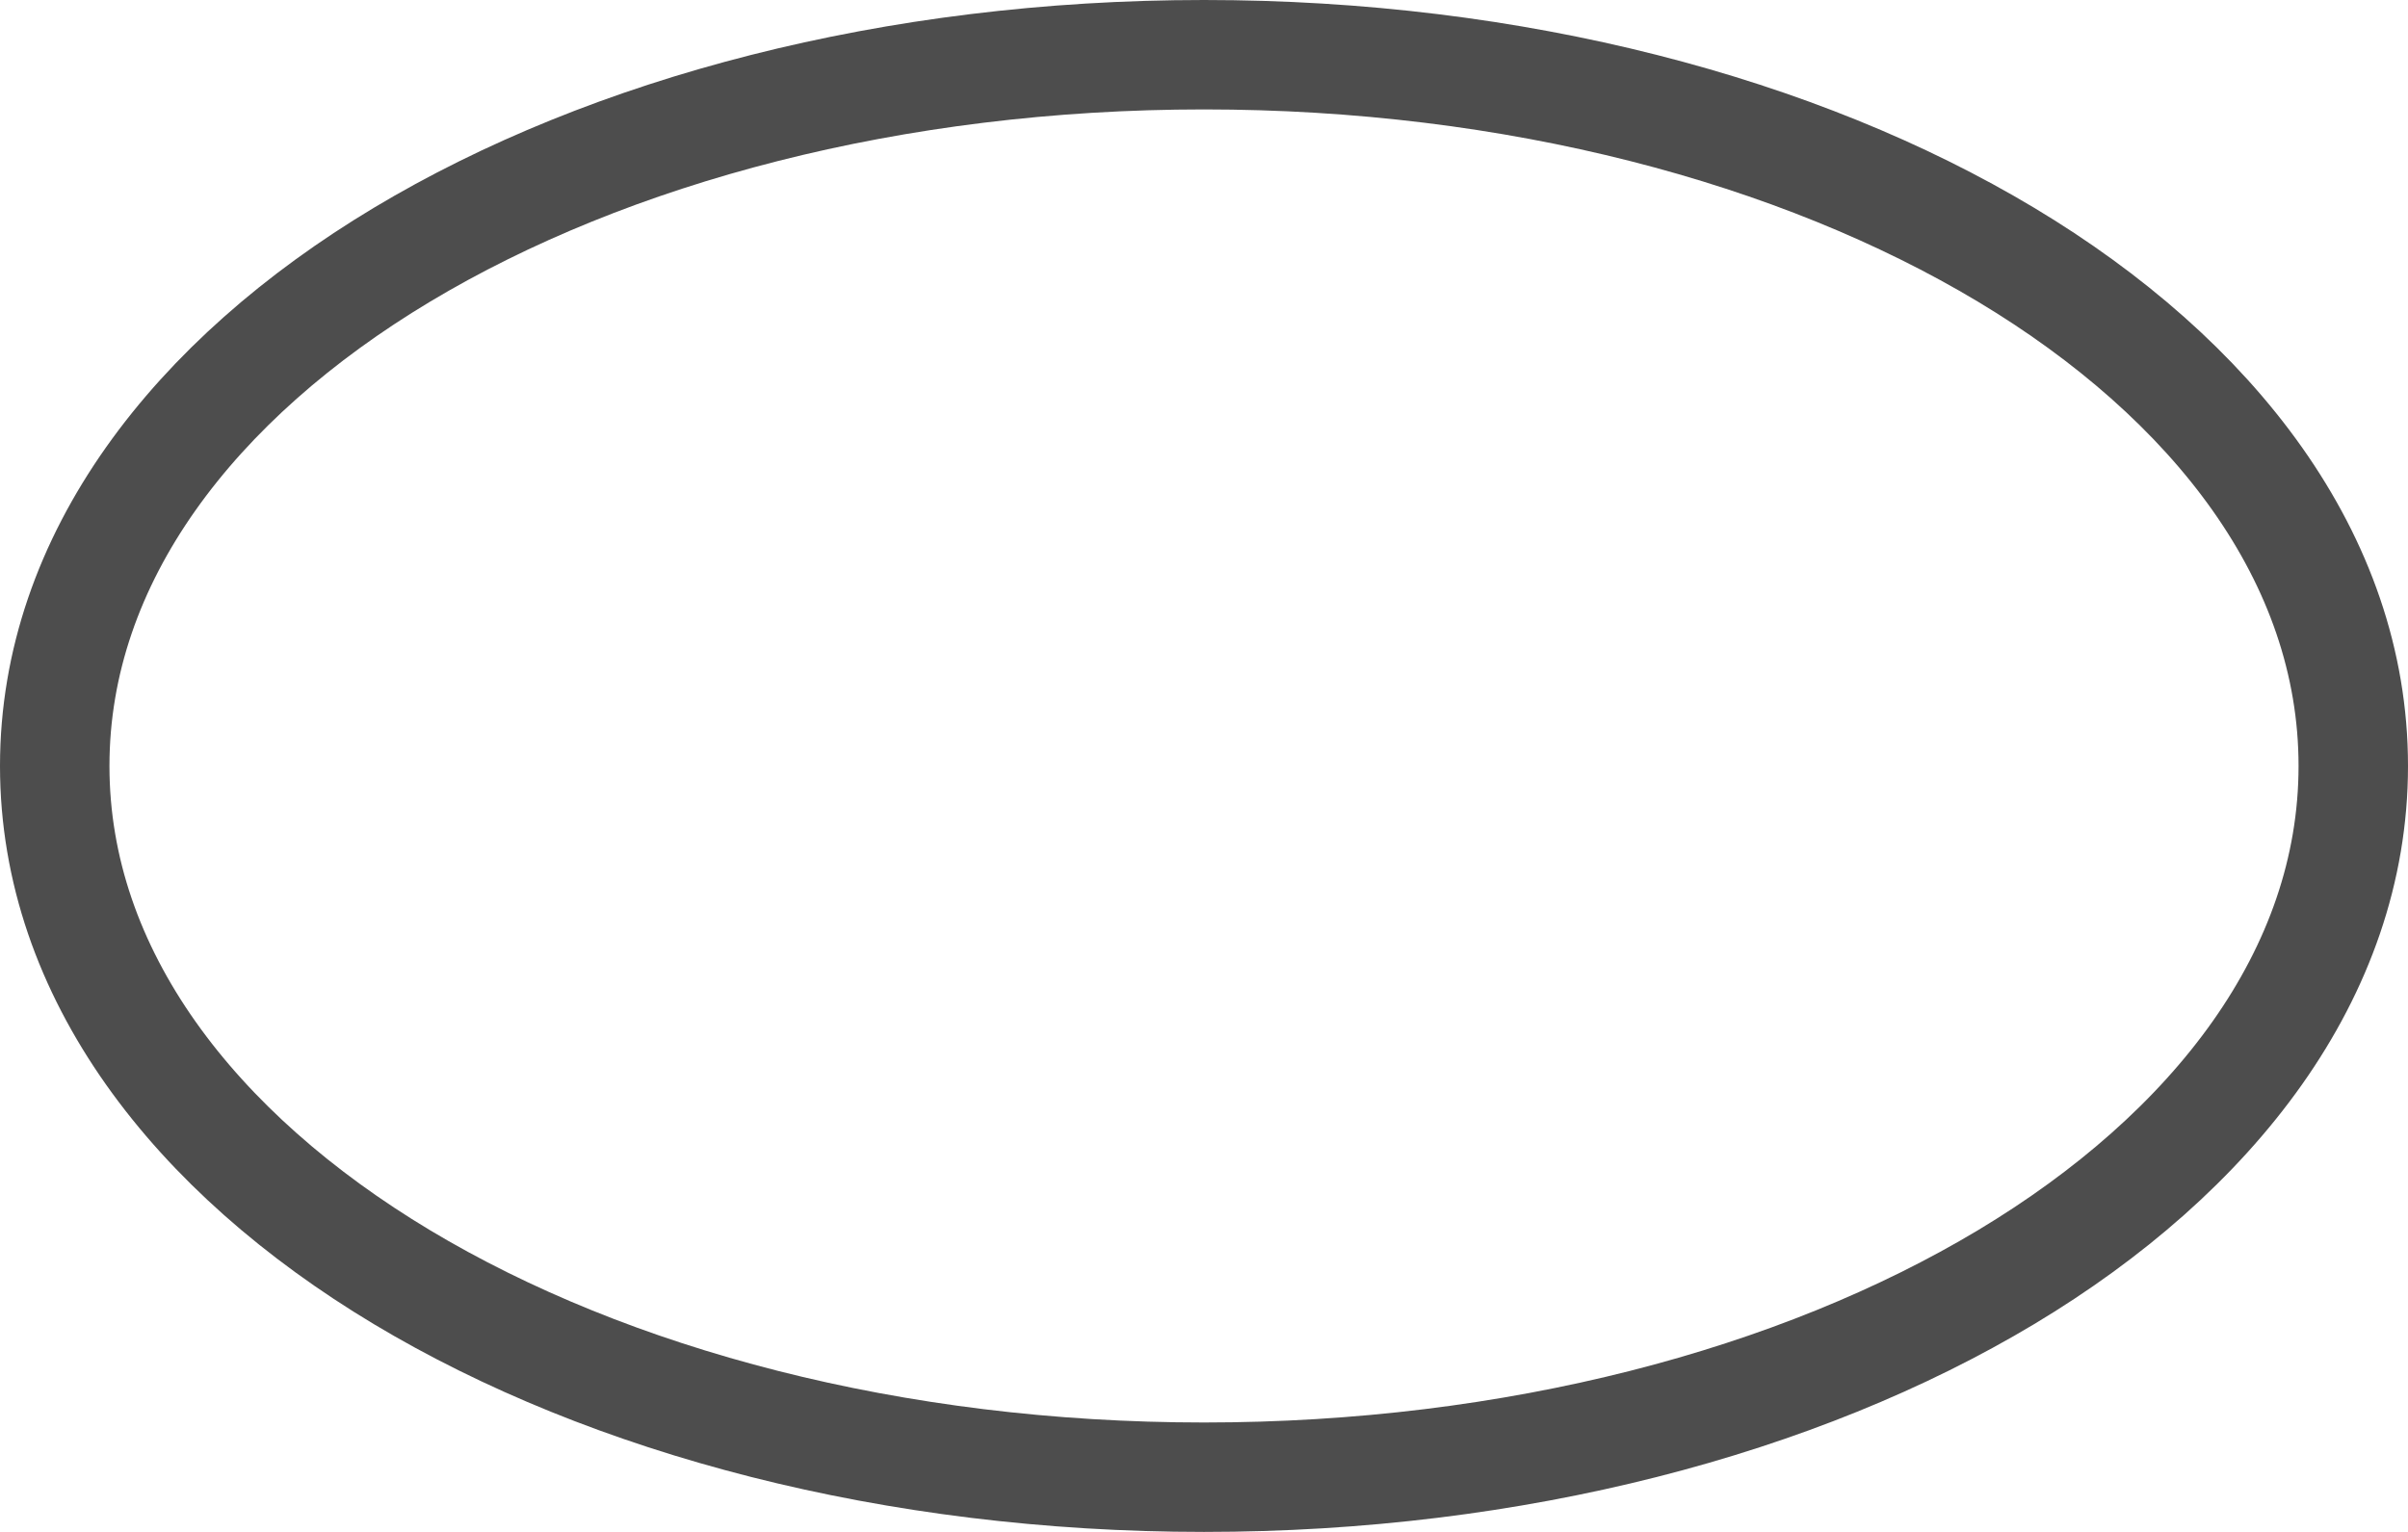 <svg width="44" height="28" viewBox="0 0 44 28" fill="none" xmlns="http://www.w3.org/2000/svg">
<path d="M22 27C27.673 27 32.857 25.622 36.657 23.343C40.436 21.075 43 17.803 43 14C43 10.197 40.436 6.925 36.657 4.657C32.857 2.378 27.673 1 22 1C16.327 1 11.143 2.378 7.343 4.657C3.564 6.925 1 10.197 1 14C1 17.803 3.564 21.075 7.343 23.343C11.143 25.622 16.327 27 22 27Z" stroke="#4D4D4D" stroke-width="2"/>
</svg>
